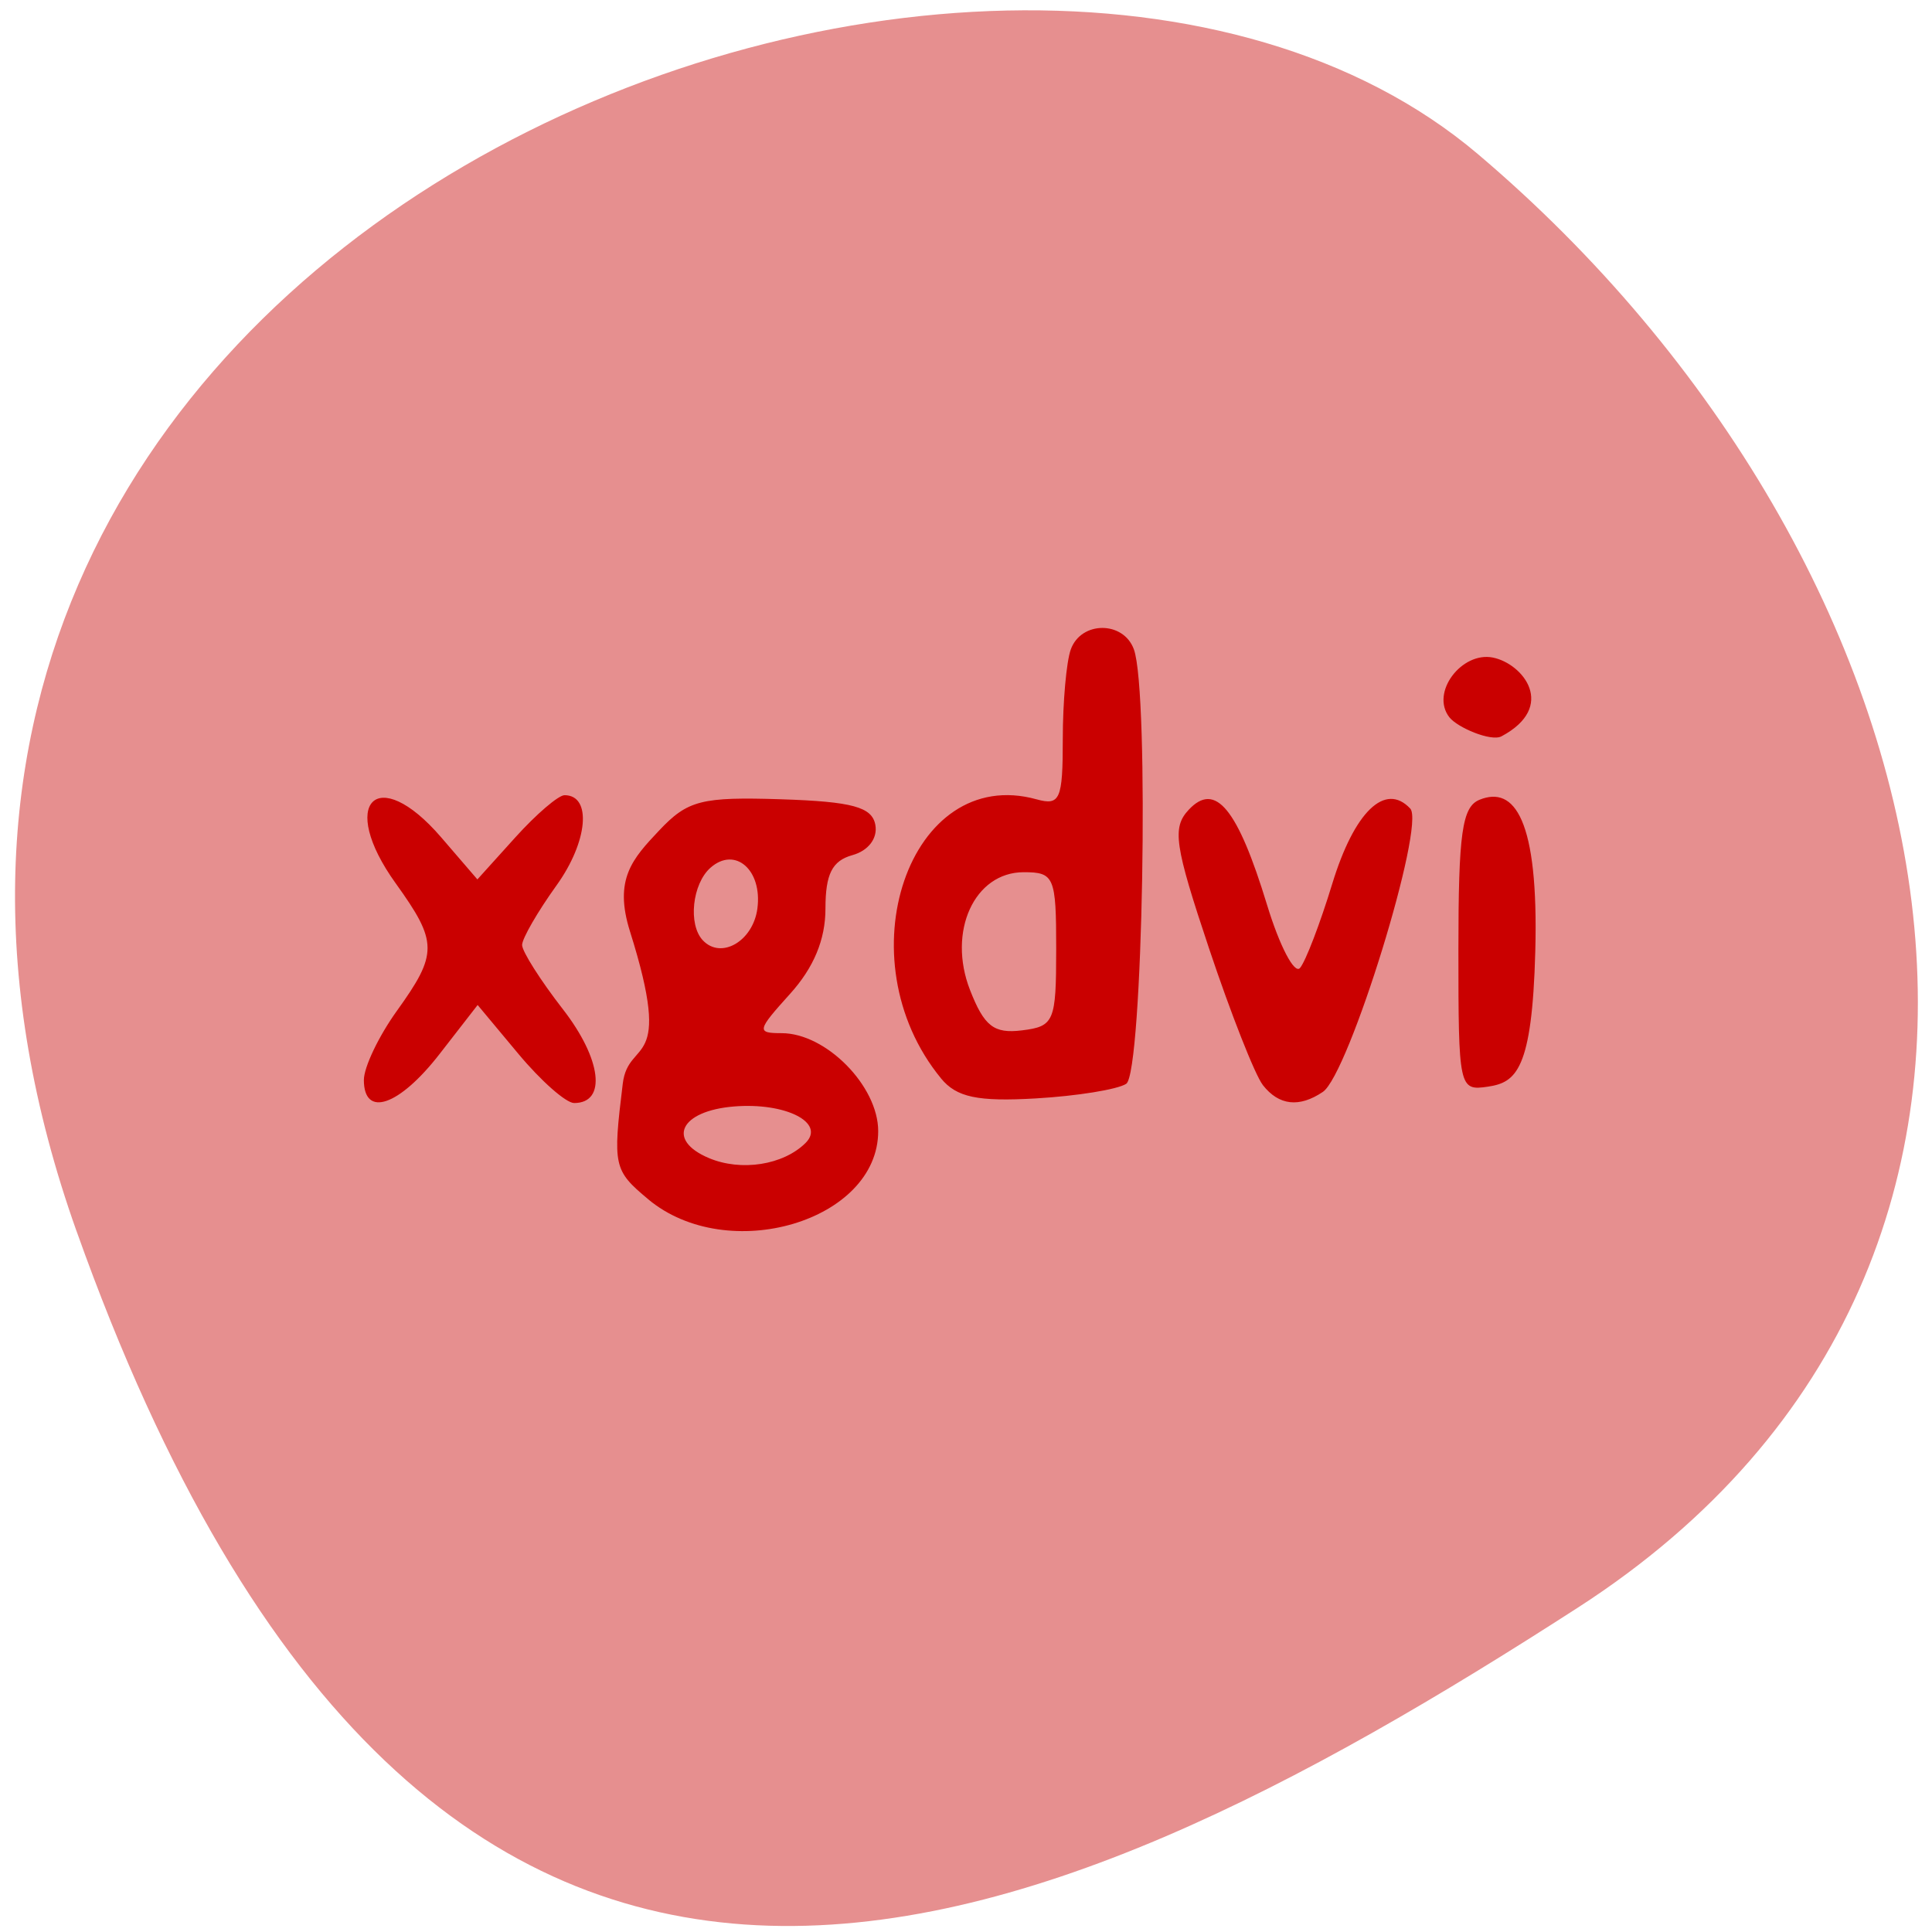 <svg xmlns="http://www.w3.org/2000/svg" viewBox="0 0 256 256"><defs><clipPath><path d="M 0,64 H64 V128 H0 z"/></clipPath></defs><g fill="#e68f8f" color="#000"><path d="m -1360.14 1641.33 c 46.11 -98.28 -119.59 -146.07 -181.85 -106.06 -62.25 40.01 -83.52 108.58 -13.01 143.08 70.51 34.501 148.75 61.26 194.86 -37.03 z" transform="matrix(-1.021 0 0 1.346 -1378.55 -2046.06)"/></g><path d="m 173.95 51.52 c -3.794 -3.401 -3.897 -3.908 -2.789 -13.636 0.633 -5.557 5.669 -1.368 0.797 -17.976 -1.811 -6.173 0.281 -8.596 3.194 -11.916 3.149 -3.589 4.661 -4 13.441 -3.697 7.812 0.274 9.988 0.91 10.345 3.03 0.266 1.578 -0.768 3.043 -2.518 3.564 -2.234 0.666 -2.97 2.233 -2.97 6.321 0 3.647 -1.282 6.961 -3.897 10.07 -3.643 4.334 -3.703 4.636 -0.921 4.636 4.886 0 10.618 6.245 10.618 11.57 0 10.636 -16.541 15.891 -25.301 8.04 z m 17.313 -6.639 c 2.231 -2.383 -2.178 -4.802 -7.851 -4.309 -5.935 0.516 -7.5 3.959 -2.771 6.098 3.542 1.602 8.179 0.821 10.623 -1.789 z m -5.299 -27.673 c 0.568 -4.562 -2.448 -7.391 -5.154 -4.832 -2.01 1.904 -2.486 6.704 -0.844 8.575 2.01 2.293 5.519 0.105 5.998 -3.744 z m -43.27 20.233 c 0 -1.505 1.631 -5.174 3.625 -8.154 4.529 -6.768 4.517 -8.125 -0.128 -15.07 -6.386 -9.543 -2.059 -14.243 5 -5.432 l 3.985 4.973 l 4.18 -4.973 c 2.299 -2.735 4.731 -4.973 5.404 -4.973 3.03 0 2.575 5.486 -0.881 10.65 -2.082 3.112 -3.786 6.282 -3.786 7.04 0 0.763 2.02 4.18 4.49 7.595 4.254 5.882 4.831 11.07 1.232 11.07 -0.891 0 -3.643 -2.605 -6.116 -5.789 l -4.496 -5.789 l -4.186 5.789 c -4.45 6.154 -8.325 7.574 -8.325 3.052 z m 63.47 -0.18 c -10.817 -14.14 -3.488 -37.13 10.507 -32.959 2.576 0.768 2.877 0.022 2.877 -7.117 0 -4.386 0.396 -9.151 0.88 -10.589 1.139 -3.382 5.802 -3.382 6.94 0 1.72 5.11 0.981 50.01 -0.845 51.3 -0.949 0.668 -5.424 1.445 -9.945 1.726 -6.382 0.397 -8.71 -0.13 -10.414 -2.357 z m 12.659 -15.264 c 0 -8.557 -0.21 -9.09 -3.57 -9.09 -5.433 0 -8.412 7.01 -5.907 13.909 1.556 4.281 2.627 5.178 5.696 4.772 3.562 -0.471 3.78 -1.025 3.78 -9.591 z m 22.721 16.04 c -0.858 -1.179 -3.517 -8.43 -5.908 -16.11 -3.803 -12.221 -4.084 -14.275 -2.242 -16.392 2.927 -3.365 5.38 -0.164 8.62 11.246 1.378 4.854 3.01 8.201 3.618 7.438 0.612 -0.763 2.205 -5.228 3.54 -9.921 2.429 -8.536 5.821 -12.06 8.582 -8.909 1.709 1.948 -6.746 31.391 -9.61 33.465 -2.602 1.884 -4.837 1.609 -6.6 -0.811 z m 21.507 -15.975 c 0 -13.783 0.405 -16.872 2.322 -17.71 3.842 -1.681 6.52 2.281 6.132 17.916 -0.348 14.02 -2.116 15.464 -5.191 15.962 -3.199 0.518 -3.263 0.201 -3.263 -16.17 z m -0.987 -27.442 c -2.136 -2.934 1.368 -7.807 4.786 -7.06 3.335 0.732 7.05 5.795 0.938 9.3 -1.143 0.655 -4.846 -1.038 -5.724 -2.244 z" fill="#ca0000" transform="matrix(1.205 0 0 1.122 -123.73 101.09)"/></svg>
